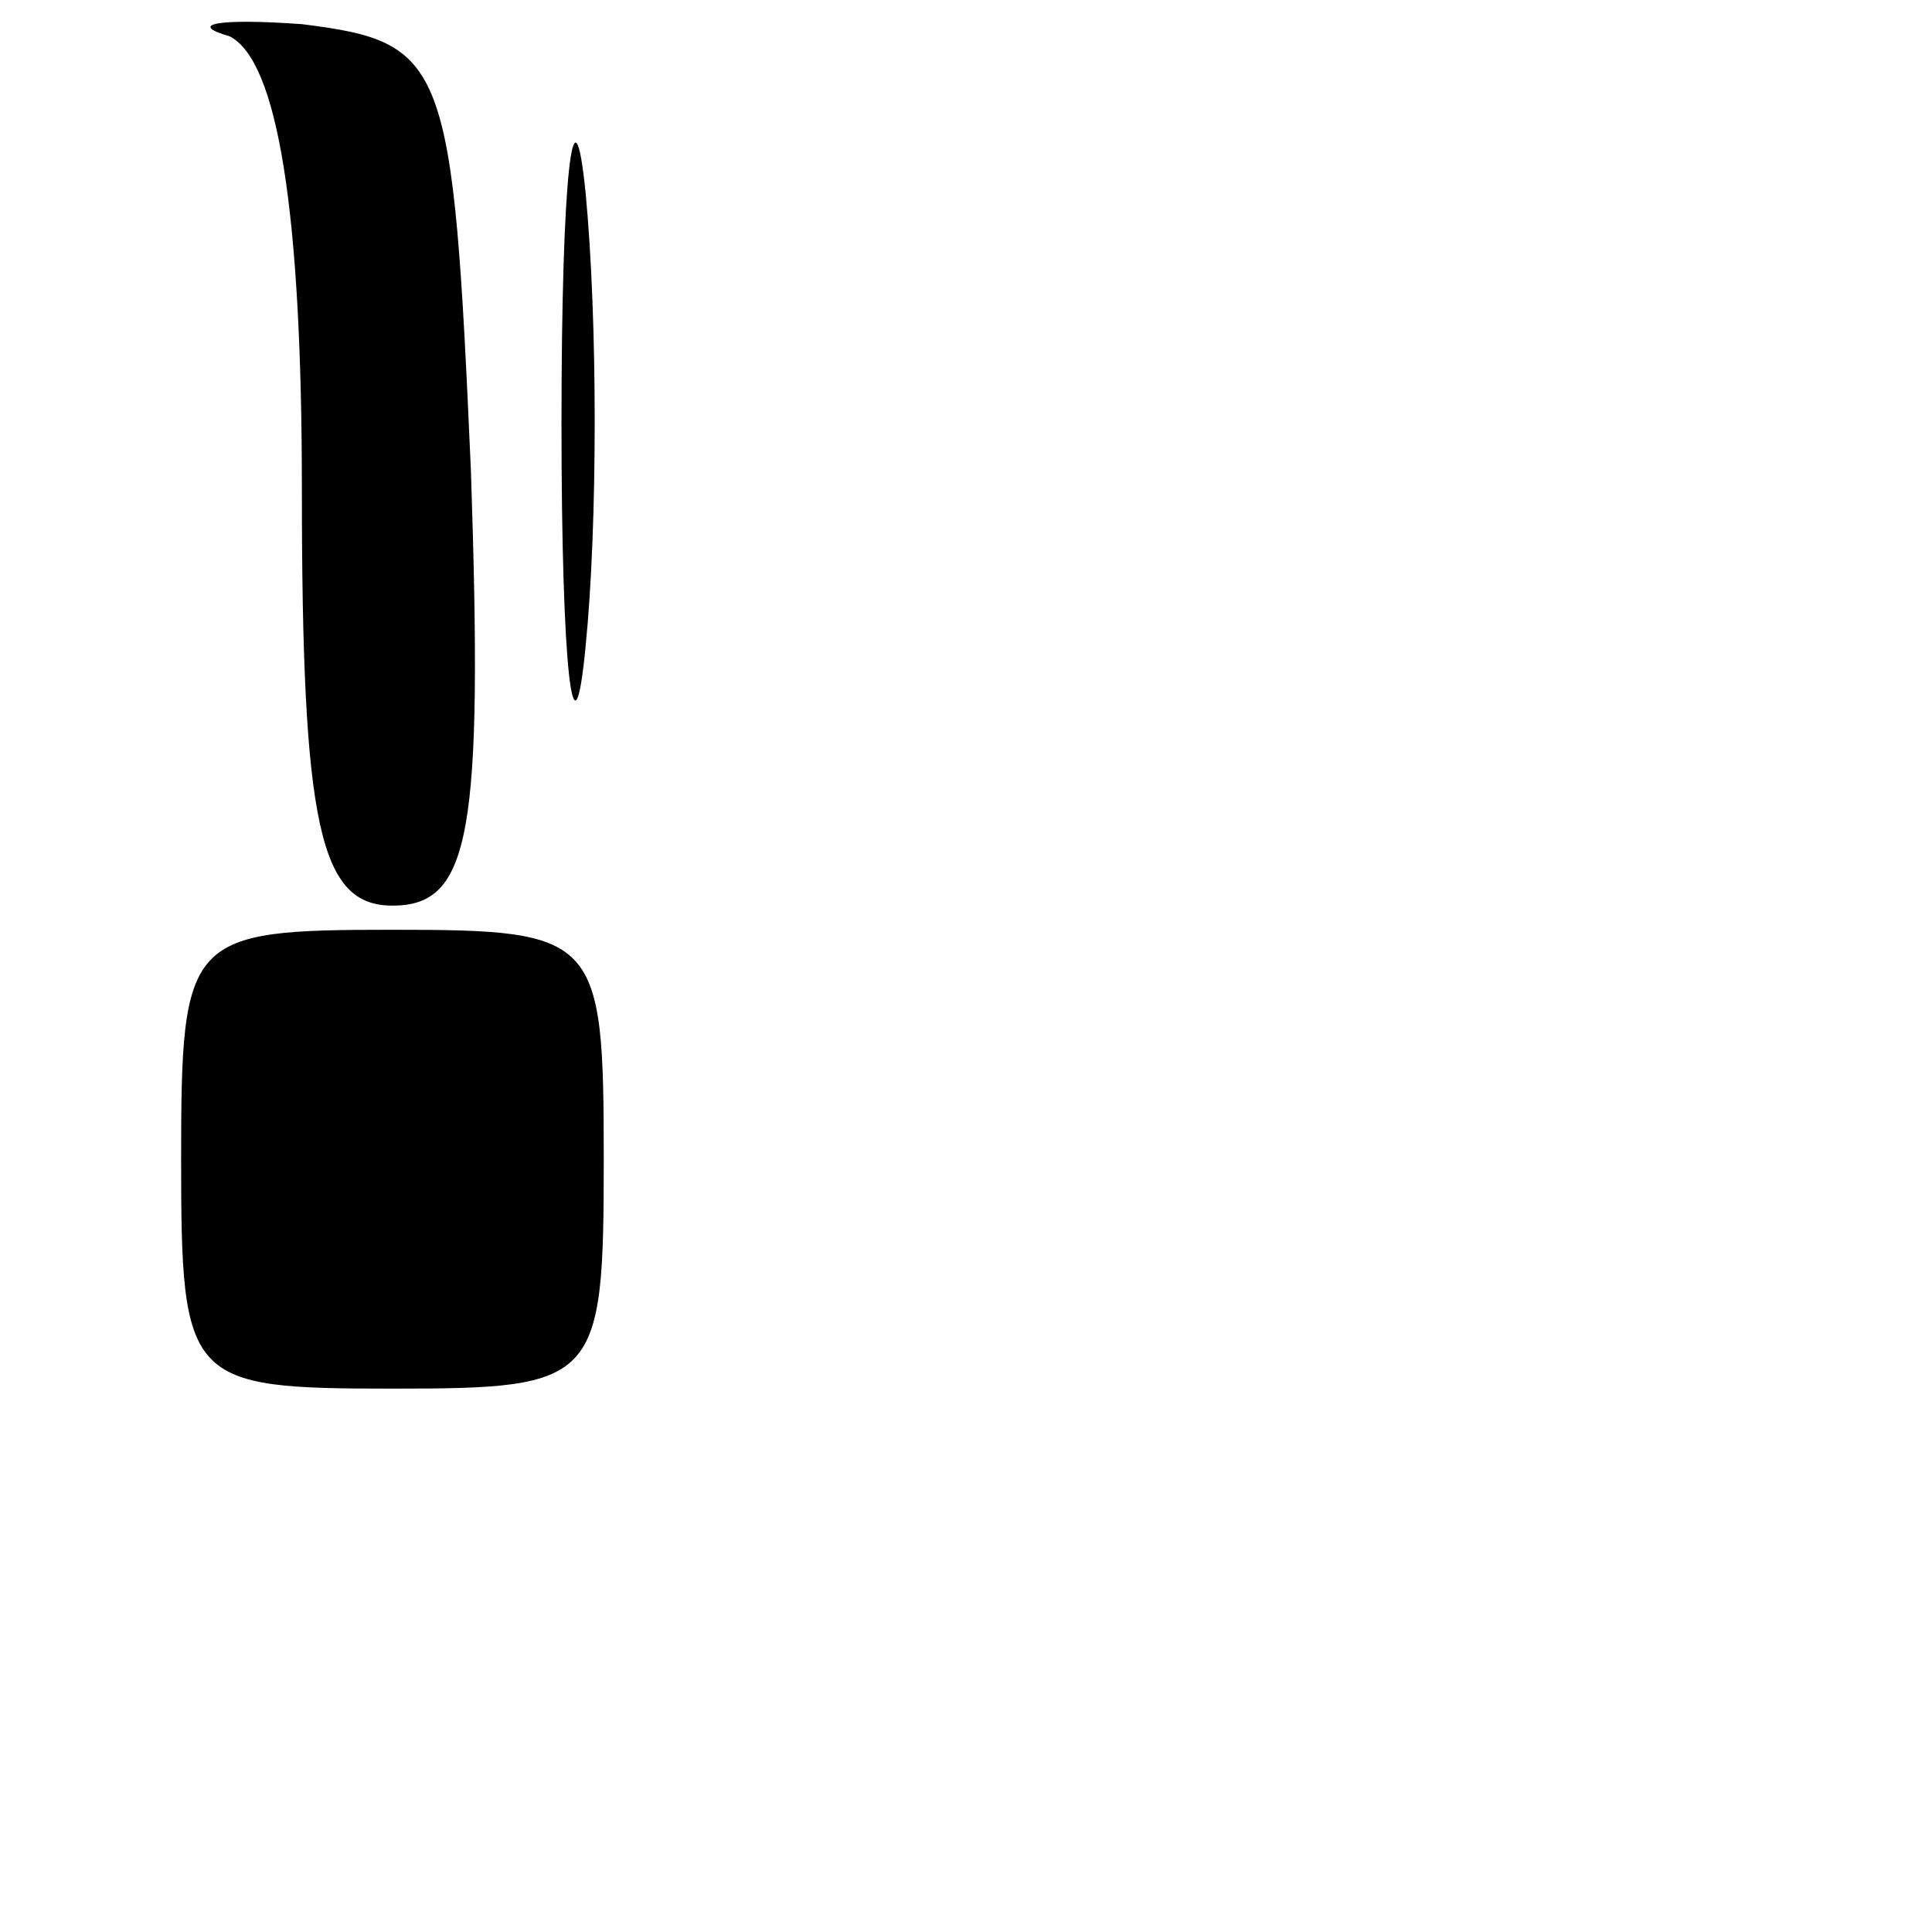 <?xml version="1.0" standalone="no"?>
<!DOCTYPE svg PUBLIC "-//W3C//DTD SVG 20010904//EN"
 "http://www.w3.org/TR/2001/REC-SVG-20010904/DTD/svg10.dtd">
<svg version="1.0" xmlns="http://www.w3.org/2000/svg"
 width="32pt" height="32pt" viewBox="0 0 32 32"
 preserveAspectRatio="xMidYMid meet">
<g transform="translate(0,32) scale(0.1,-0.1)"
fill="#000000" stroke="none">
<path fill="#000000" stroke="none" d="M38 314 c8 -4 12 -29 12 -75 0 -56 3
-69 15 -69 13 0 15 12 13 72 -3 68 -4 71 -28 74 -14 1 -19 0 -12 -2z"/>
<path fill="#000000" stroke="none" d="M93 250 c0 -41 2 -58 4 -37 2 20 2 54
0 75 -2 20 -4 3 -4 -38z"/>
<path fill="#000000" stroke="none" d="M30 128 c0 -37 1 -38 35 -38 34 0 35 1
35 38 0 37 -1 38 -35 38 -34 0 -35 -1 -35 -38z"/>
</g>
</svg>
